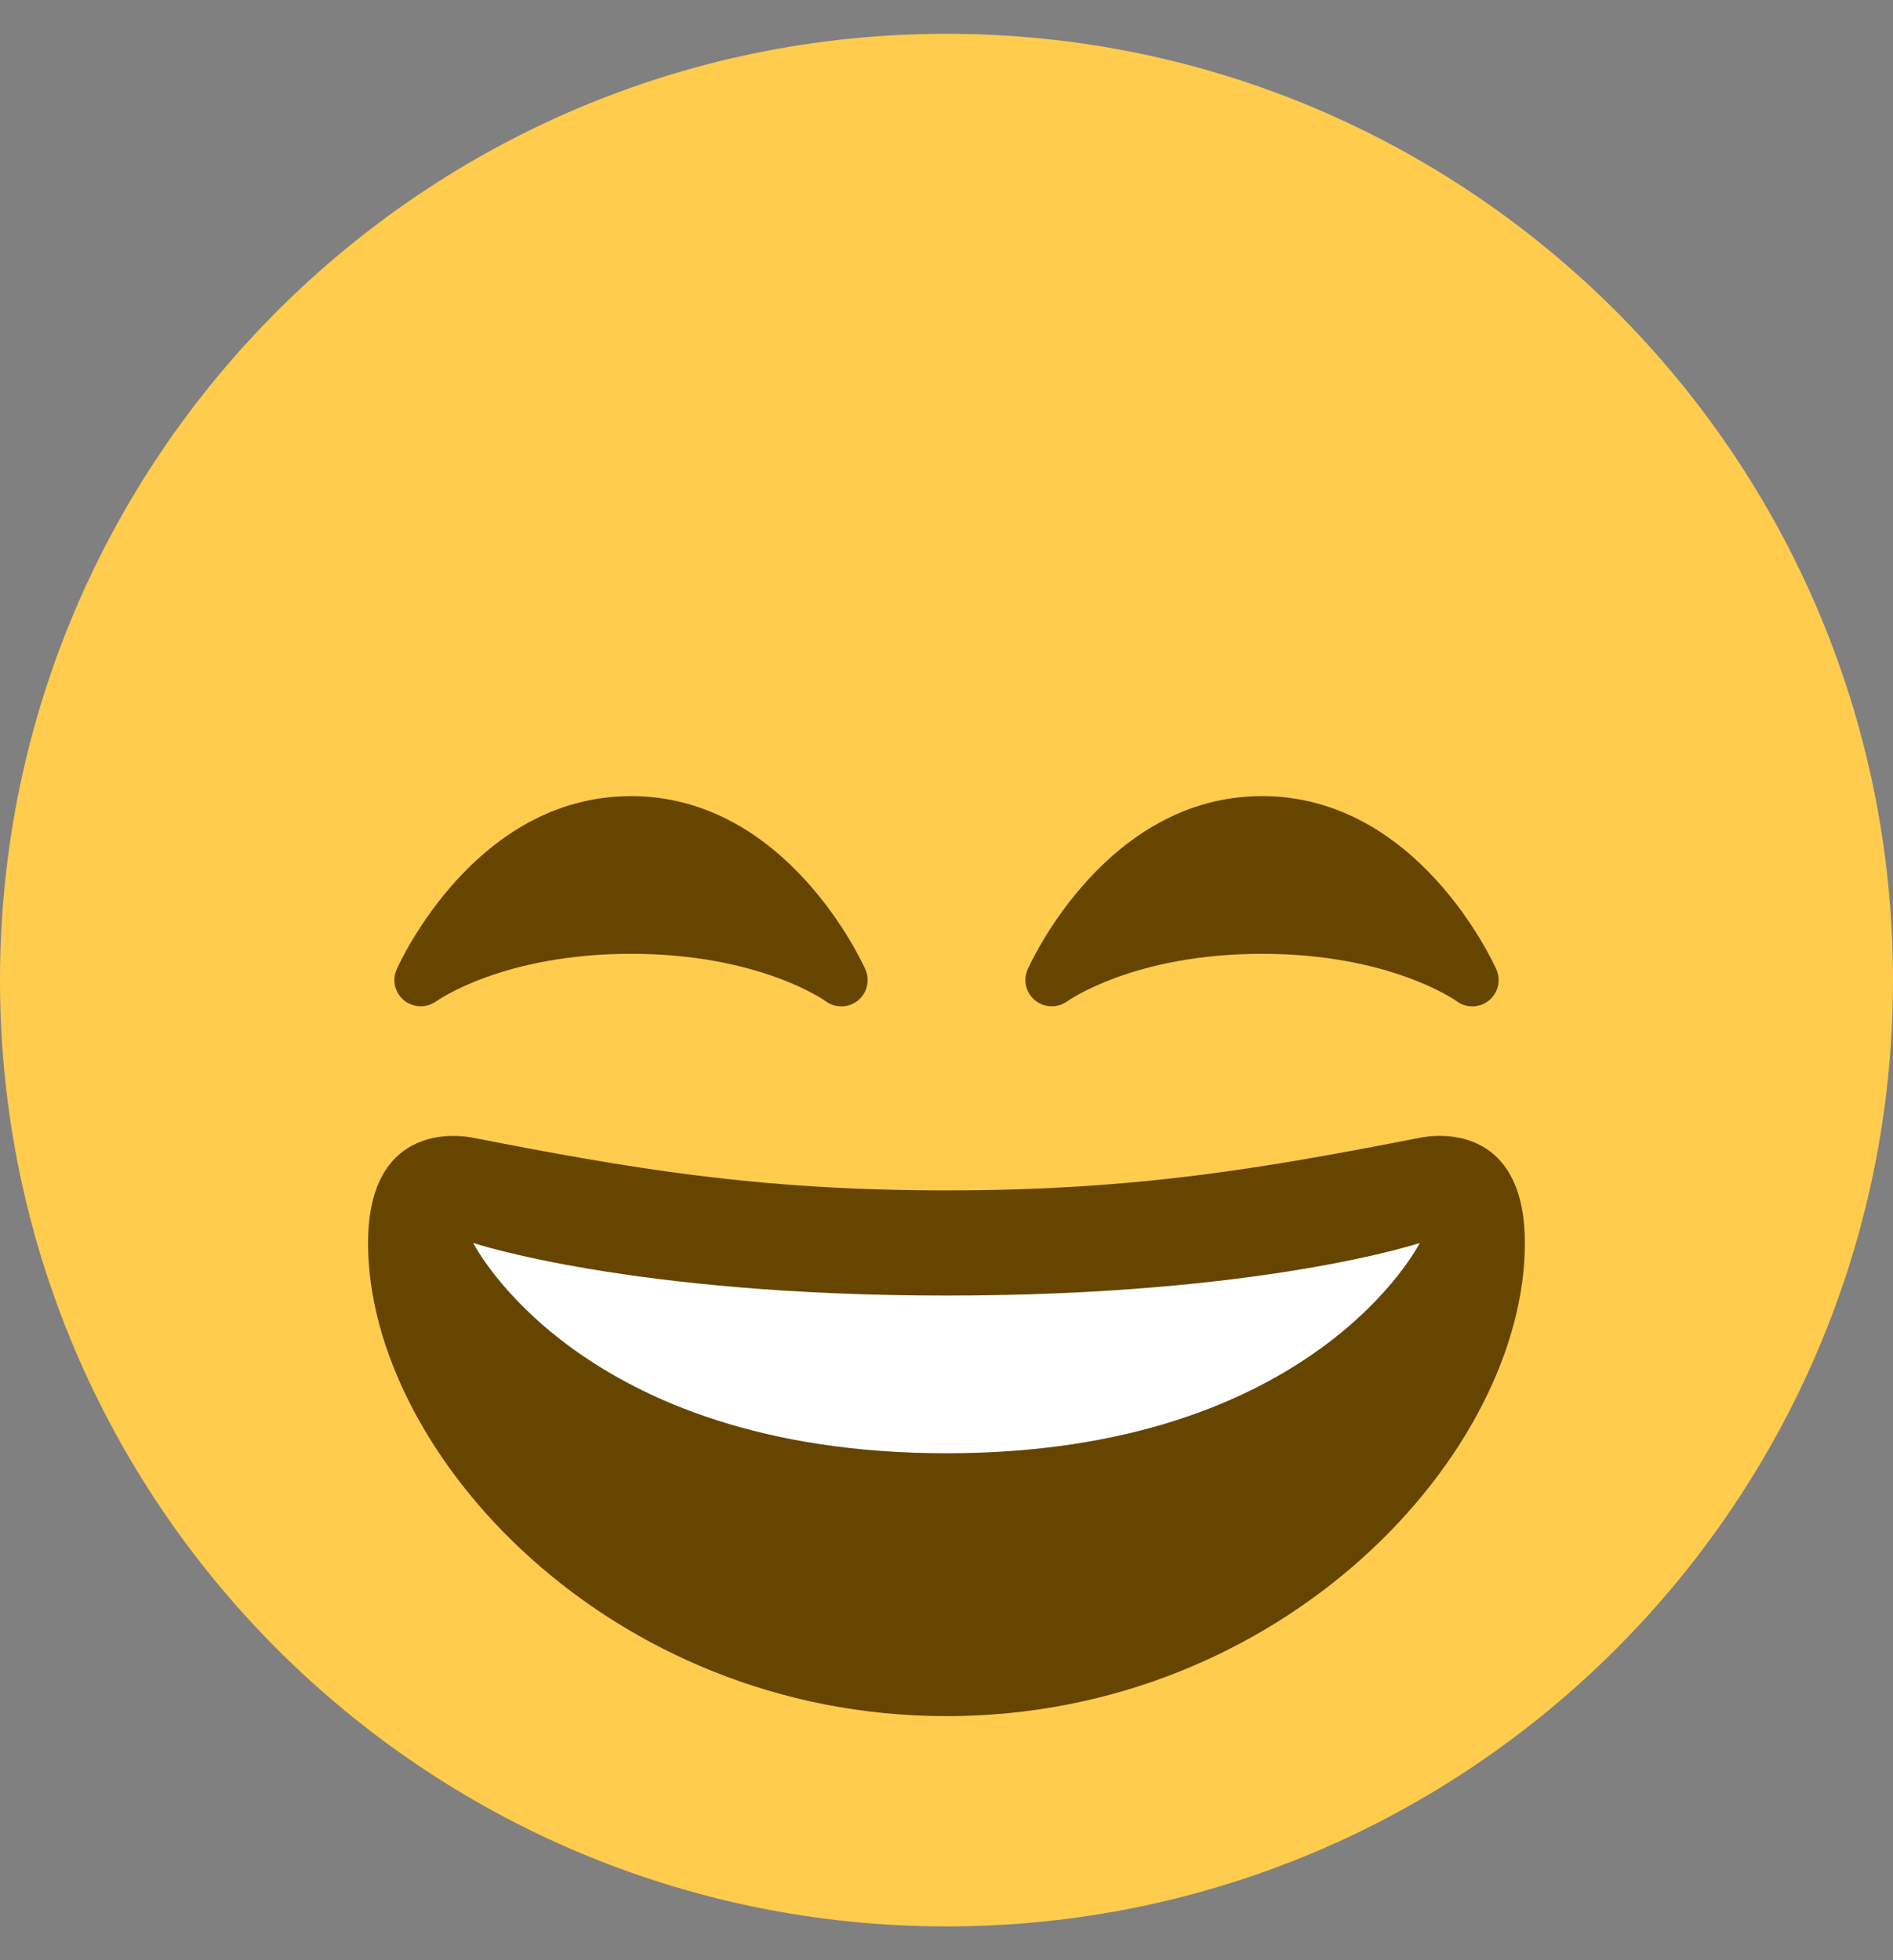 <svg width="28" height="29" viewBox="0 0 28 29" fill="none" xmlns="http://www.w3.org/2000/svg">
<rect x="0" y="0" width="28" height="29" fill="#808080" stroke="none"/>
<path d="M28 14.5C28 22.232 21.732 28.5 14 28.5C6.269 28.5 0 22.232 0 14.5C0 6.769 6.269 0.5 14 0.5C21.732 0.5 28 6.769 28 14.5Z" fill="#FFCC4D"/>
<path d="M22.133 14.342C22.086 14.237 20.967 11.778 18.667 11.778C16.367 11.778 15.247 14.237 15.2 14.342C15.128 14.503 15.175 14.691 15.313 14.802C15.449 14.912 15.644 14.916 15.787 14.813C15.797 14.806 16.769 14.111 18.667 14.111C20.553 14.111 21.524 14.796 21.546 14.812C21.614 14.863 21.697 14.889 21.778 14.889C21.863 14.889 21.95 14.86 22.02 14.804C22.158 14.694 22.205 14.504 22.133 14.342ZM12.8 14.342C12.753 14.237 11.634 11.778 9.333 11.778C7.033 11.778 5.913 14.237 5.867 14.342C5.795 14.503 5.842 14.691 5.979 14.802C6.116 14.912 6.311 14.916 6.453 14.813C6.463 14.806 7.435 14.111 9.333 14.111C11.22 14.111 12.191 14.796 12.213 14.812C12.281 14.863 12.363 14.889 12.444 14.889C12.53 14.889 12.616 14.86 12.687 14.804C12.825 14.694 12.871 14.504 12.8 14.342ZM14 17.611C11.182 17.611 9.312 17.283 7 16.833C6.472 16.732 5.444 16.833 5.444 18.389C5.444 21.5 9.018 25.389 14 25.389C18.981 25.389 22.555 21.5 22.555 18.389C22.555 16.833 21.528 16.731 21 16.833C18.688 17.283 16.818 17.611 14 17.611Z" fill="#664500"/>
<path d="M7 18.389C7 18.389 9.333 19.167 14 19.167C18.667 19.167 21 18.389 21 18.389C21 18.389 19.444 21.5 14 21.5C8.556 21.5 7 18.389 7 18.389Z" fill="white"/>
</svg>
